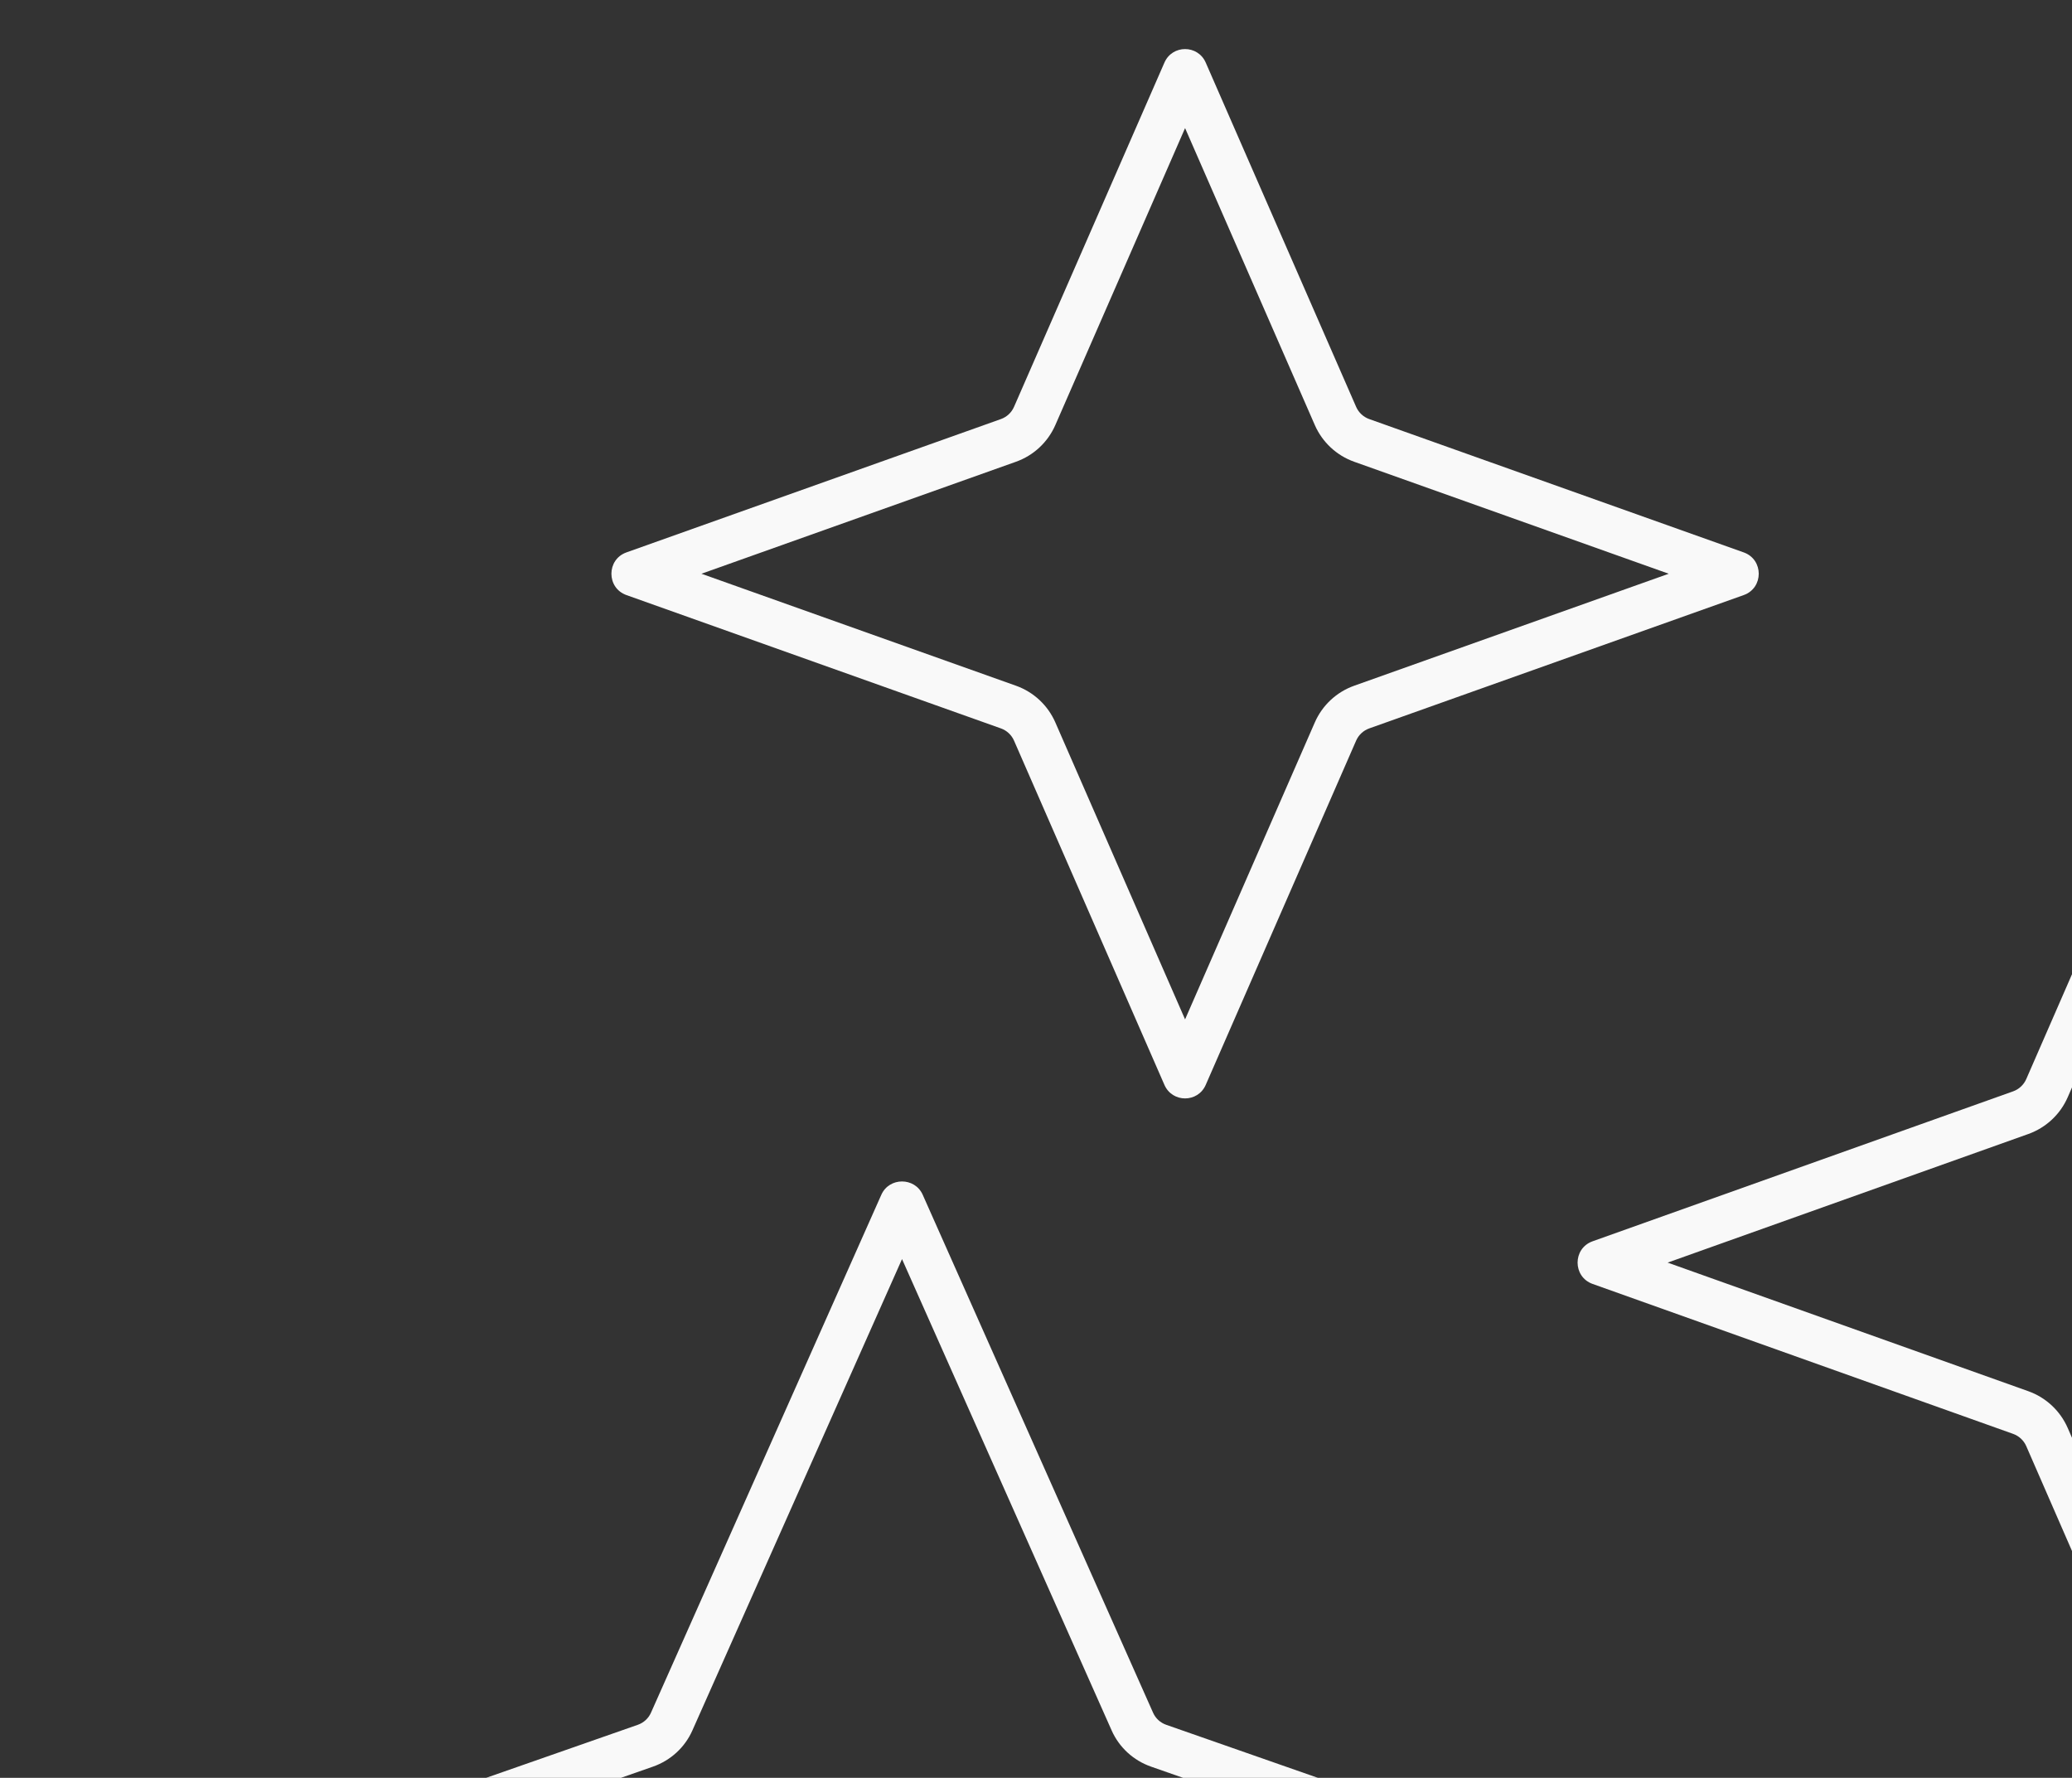 <svg width="549" height="471" viewBox="0 0 549 471" fill="none" xmlns="http://www.w3.org/2000/svg">
<rect x="0" y="0" width="549" height="471" fill="#333333" stroke="none"/>
<path fill-rule="evenodd" clip-rule="evenodd" d="M239 698.433L183.44 573.524C181.454 569.059 177.678 565.6 173.008 563.967L35.841 516L173.008 468.033C177.678 466.4 181.454 462.941 183.44 458.476L239 333.567L294.56 458.476C296.546 462.941 300.322 466.4 304.992 468.033L442.159 516L304.992 563.967C300.322 565.6 296.546 569.059 294.56 573.524L239 698.433ZM244.483 715.474C242.392 720.175 235.608 720.175 233.517 715.474L172.474 578.239C171.812 576.75 170.554 575.597 168.997 575.053L15.979 521.543C10.674 519.688 10.674 512.312 15.979 510.457L168.997 456.947C170.554 456.403 171.812 455.25 172.474 453.761L233.517 316.526C235.608 311.825 242.392 311.825 244.483 316.526L305.526 453.761C306.188 455.25 307.446 456.403 309.003 456.947L462.021 510.457C467.326 512.312 467.326 519.688 462.021 521.543L309.003 575.053C307.446 575.597 306.188 576.75 305.526 578.239L244.483 715.474Z" fill="#F9F9F9"/>
<path fill-rule="evenodd" clip-rule="evenodd" d="M587 468.006L547.87 378.322C545.883 373.766 542.101 370.236 537.422 368.568L441.861 334.5L537.422 300.432C542.101 298.764 545.883 295.234 547.87 290.678L587 200.994L626.13 290.678C628.117 295.234 631.899 298.764 636.578 300.432L732.139 334.5L636.578 368.568C631.899 370.236 628.117 373.766 626.13 378.322L587 468.006ZM592.495 485.401C590.401 490.2 583.599 490.2 581.505 485.401L536.881 383.123C536.218 381.605 534.958 380.428 533.398 379.872L421.984 340.152C416.672 338.258 416.672 330.742 421.984 328.848L533.398 289.128C534.958 288.572 536.218 287.395 536.881 285.877L581.505 183.599C583.599 178.8 590.401 178.8 592.495 183.599L637.119 285.877C637.782 287.395 639.042 288.572 640.602 289.128L752.016 328.848C757.328 330.742 757.328 338.258 752.016 340.152L640.602 379.872C639.042 380.428 637.782 381.605 637.119 383.123L592.495 485.401Z" fill="#F9F9F9"/>
<path fill-rule="evenodd" clip-rule="evenodd" d="M314 270.064L279.631 191.405C277.643 186.855 273.869 183.333 269.203 181.672L185.855 152L269.203 122.328C273.869 120.667 277.643 117.145 279.631 112.595L314 33.936L348.369 112.595C350.357 117.145 354.131 120.667 358.797 122.328L442.145 152L358.797 181.672C354.131 183.333 350.357 186.855 348.369 191.405L314 270.064ZM319.475 287.41C317.384 292.197 310.616 292.197 308.525 287.41L268.681 196.221C268.018 194.704 266.76 193.53 265.205 192.976L165.979 157.652C160.674 155.764 160.674 148.236 165.979 146.348L265.205 111.024C266.76 110.47 268.018 109.296 268.681 107.779L308.525 16.59C310.616 11.803 317.384 11.803 319.475 16.59L359.319 107.779C359.982 109.296 361.24 110.47 362.795 111.024L462.021 146.348C467.326 148.236 467.326 155.764 462.021 157.652L362.795 192.976C361.24 193.53 359.982 194.704 359.319 196.221L319.475 287.41Z" fill="#F9F9F9"/>
</svg>
